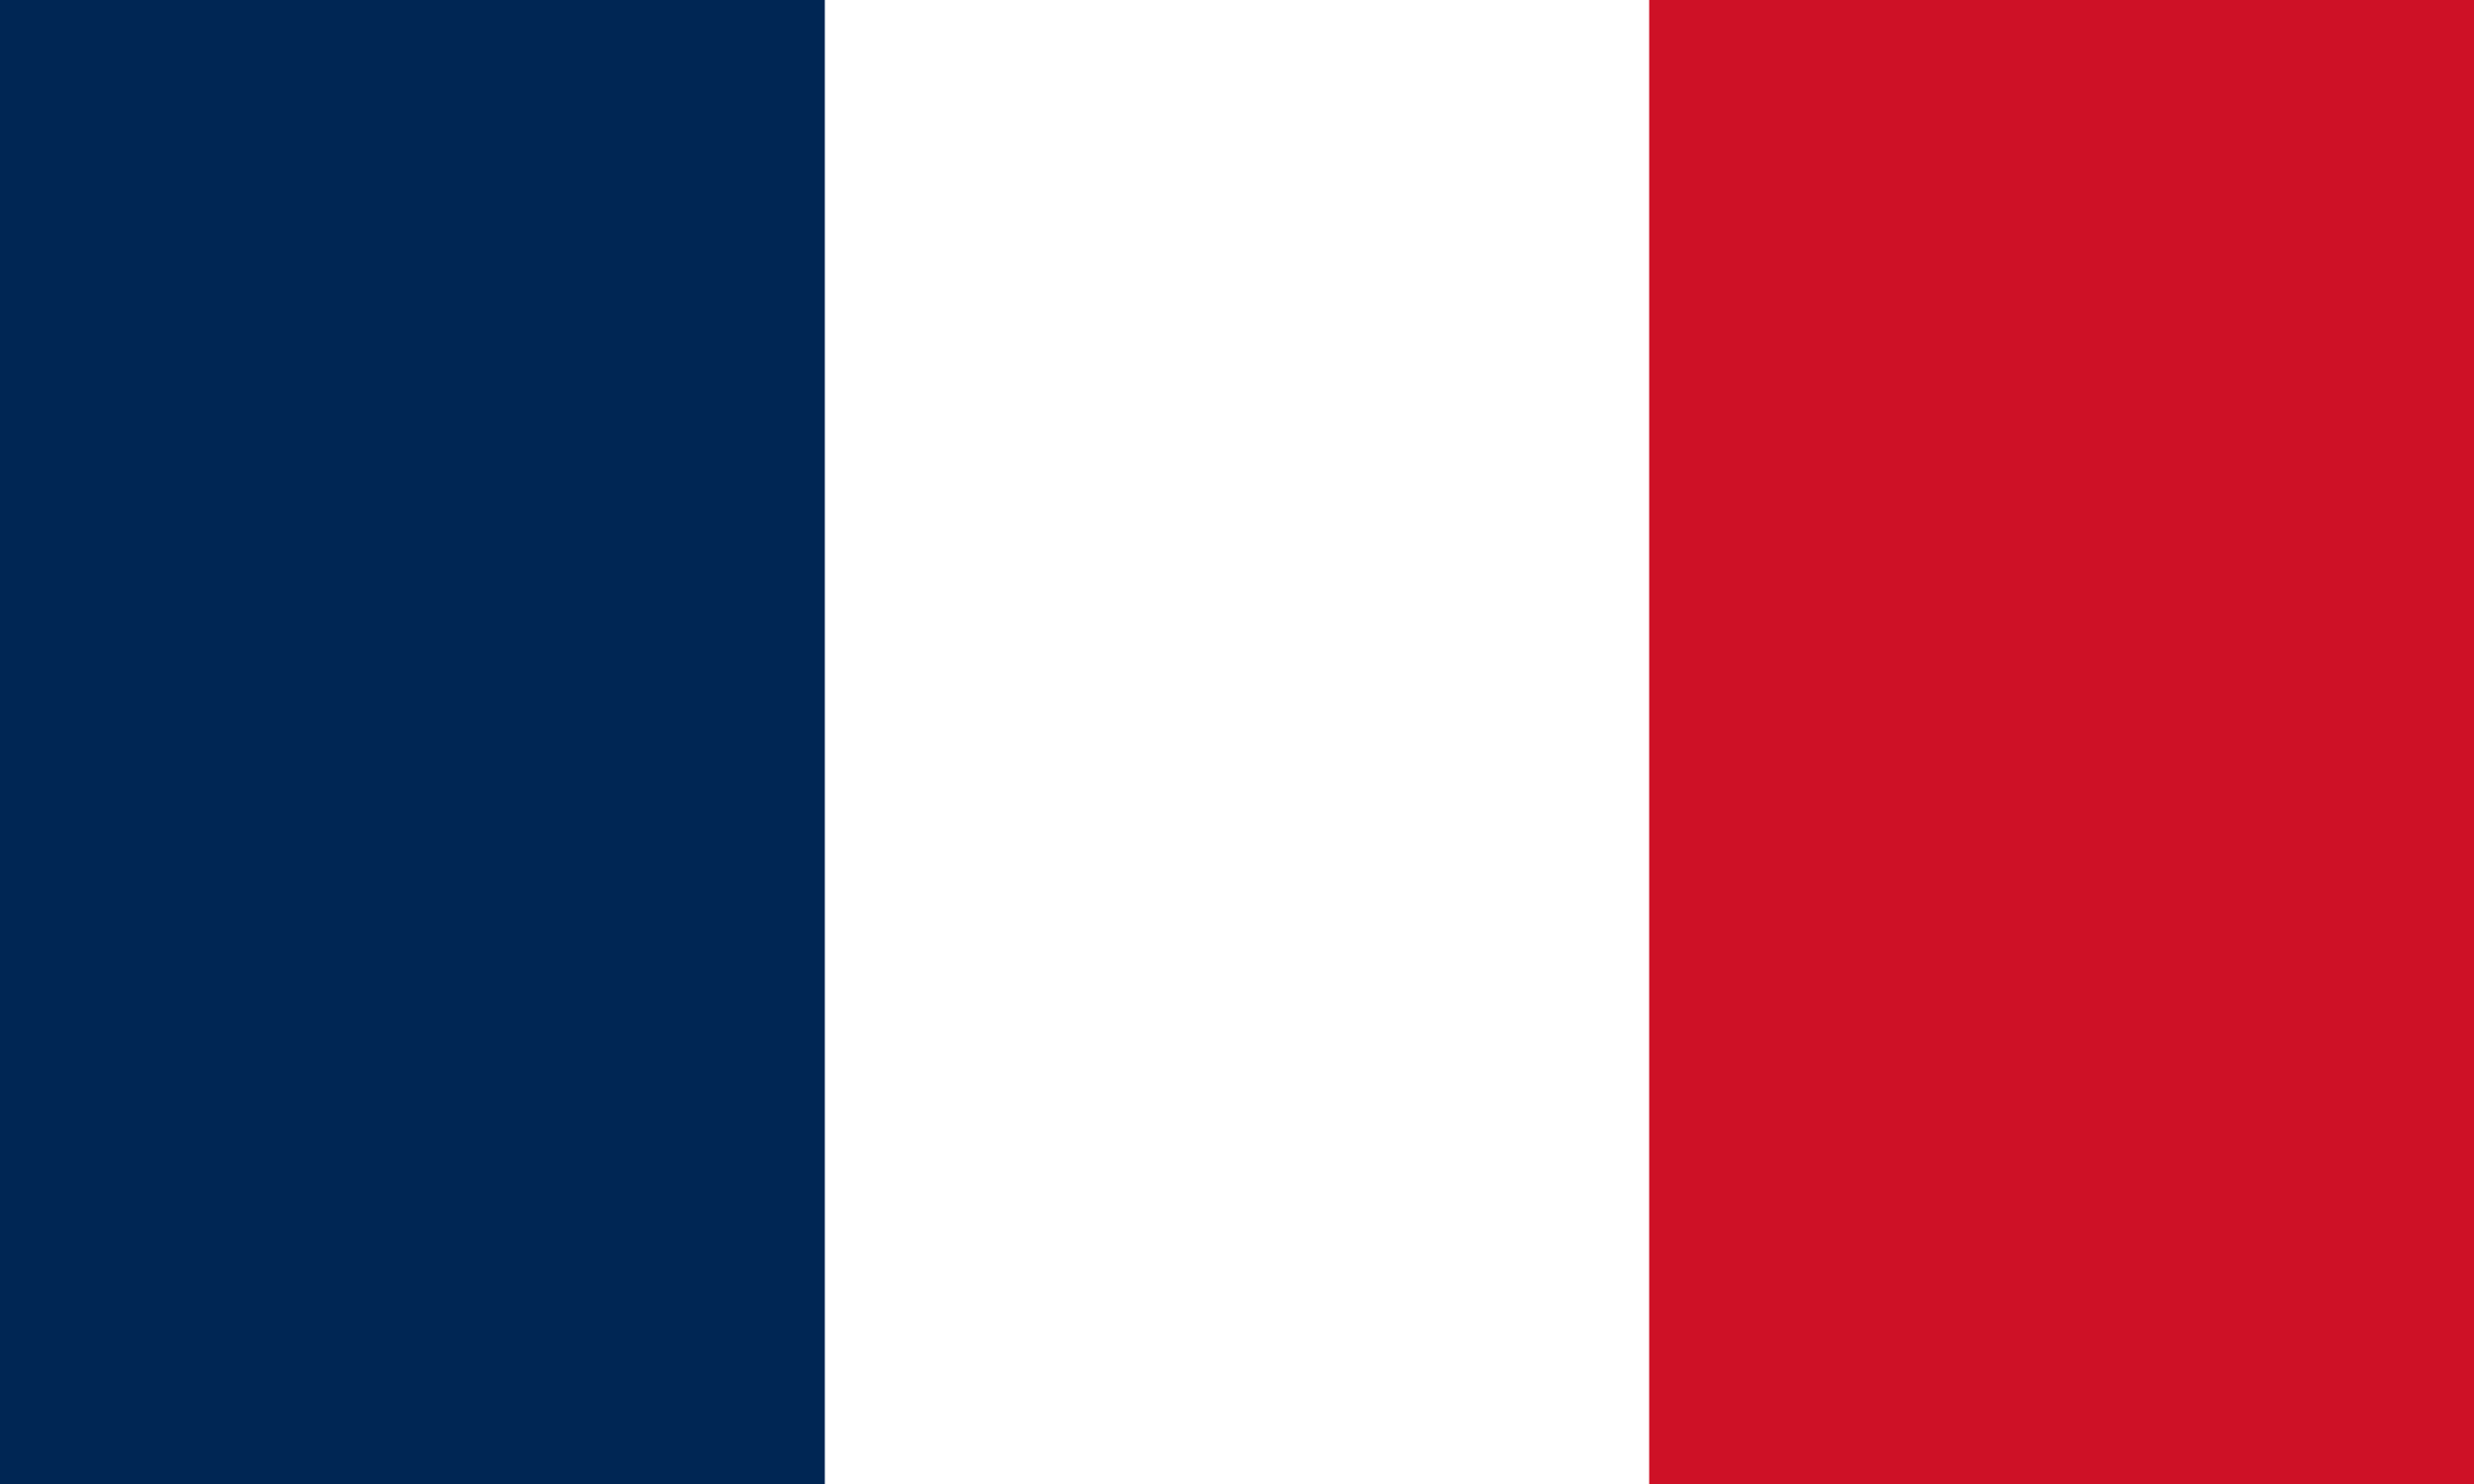 <?xml version="1.0" encoding="utf-8"?>
<svg id="flag-icons-fr" viewBox="0 0 640 384" xmlns="http://www.w3.org/2000/svg">
  <rect x="0" y="0" width="640" height="384" fill="#808080" stroke="none"/>
  <g transform="matrix(1.25, 0, 0, 0.75, 0, 0)">
    <g fill-rule="evenodd" stroke-width="1pt">
      <path fill="#fff" d="M0 0h512v512H0z"/>
      <path fill="#002654" d="M0 0h170.7v512H0z"/>
      <path fill="#ce1126" d="M341.3 0H512v512H341.3z"/>
    </g>
  </g>
</svg>